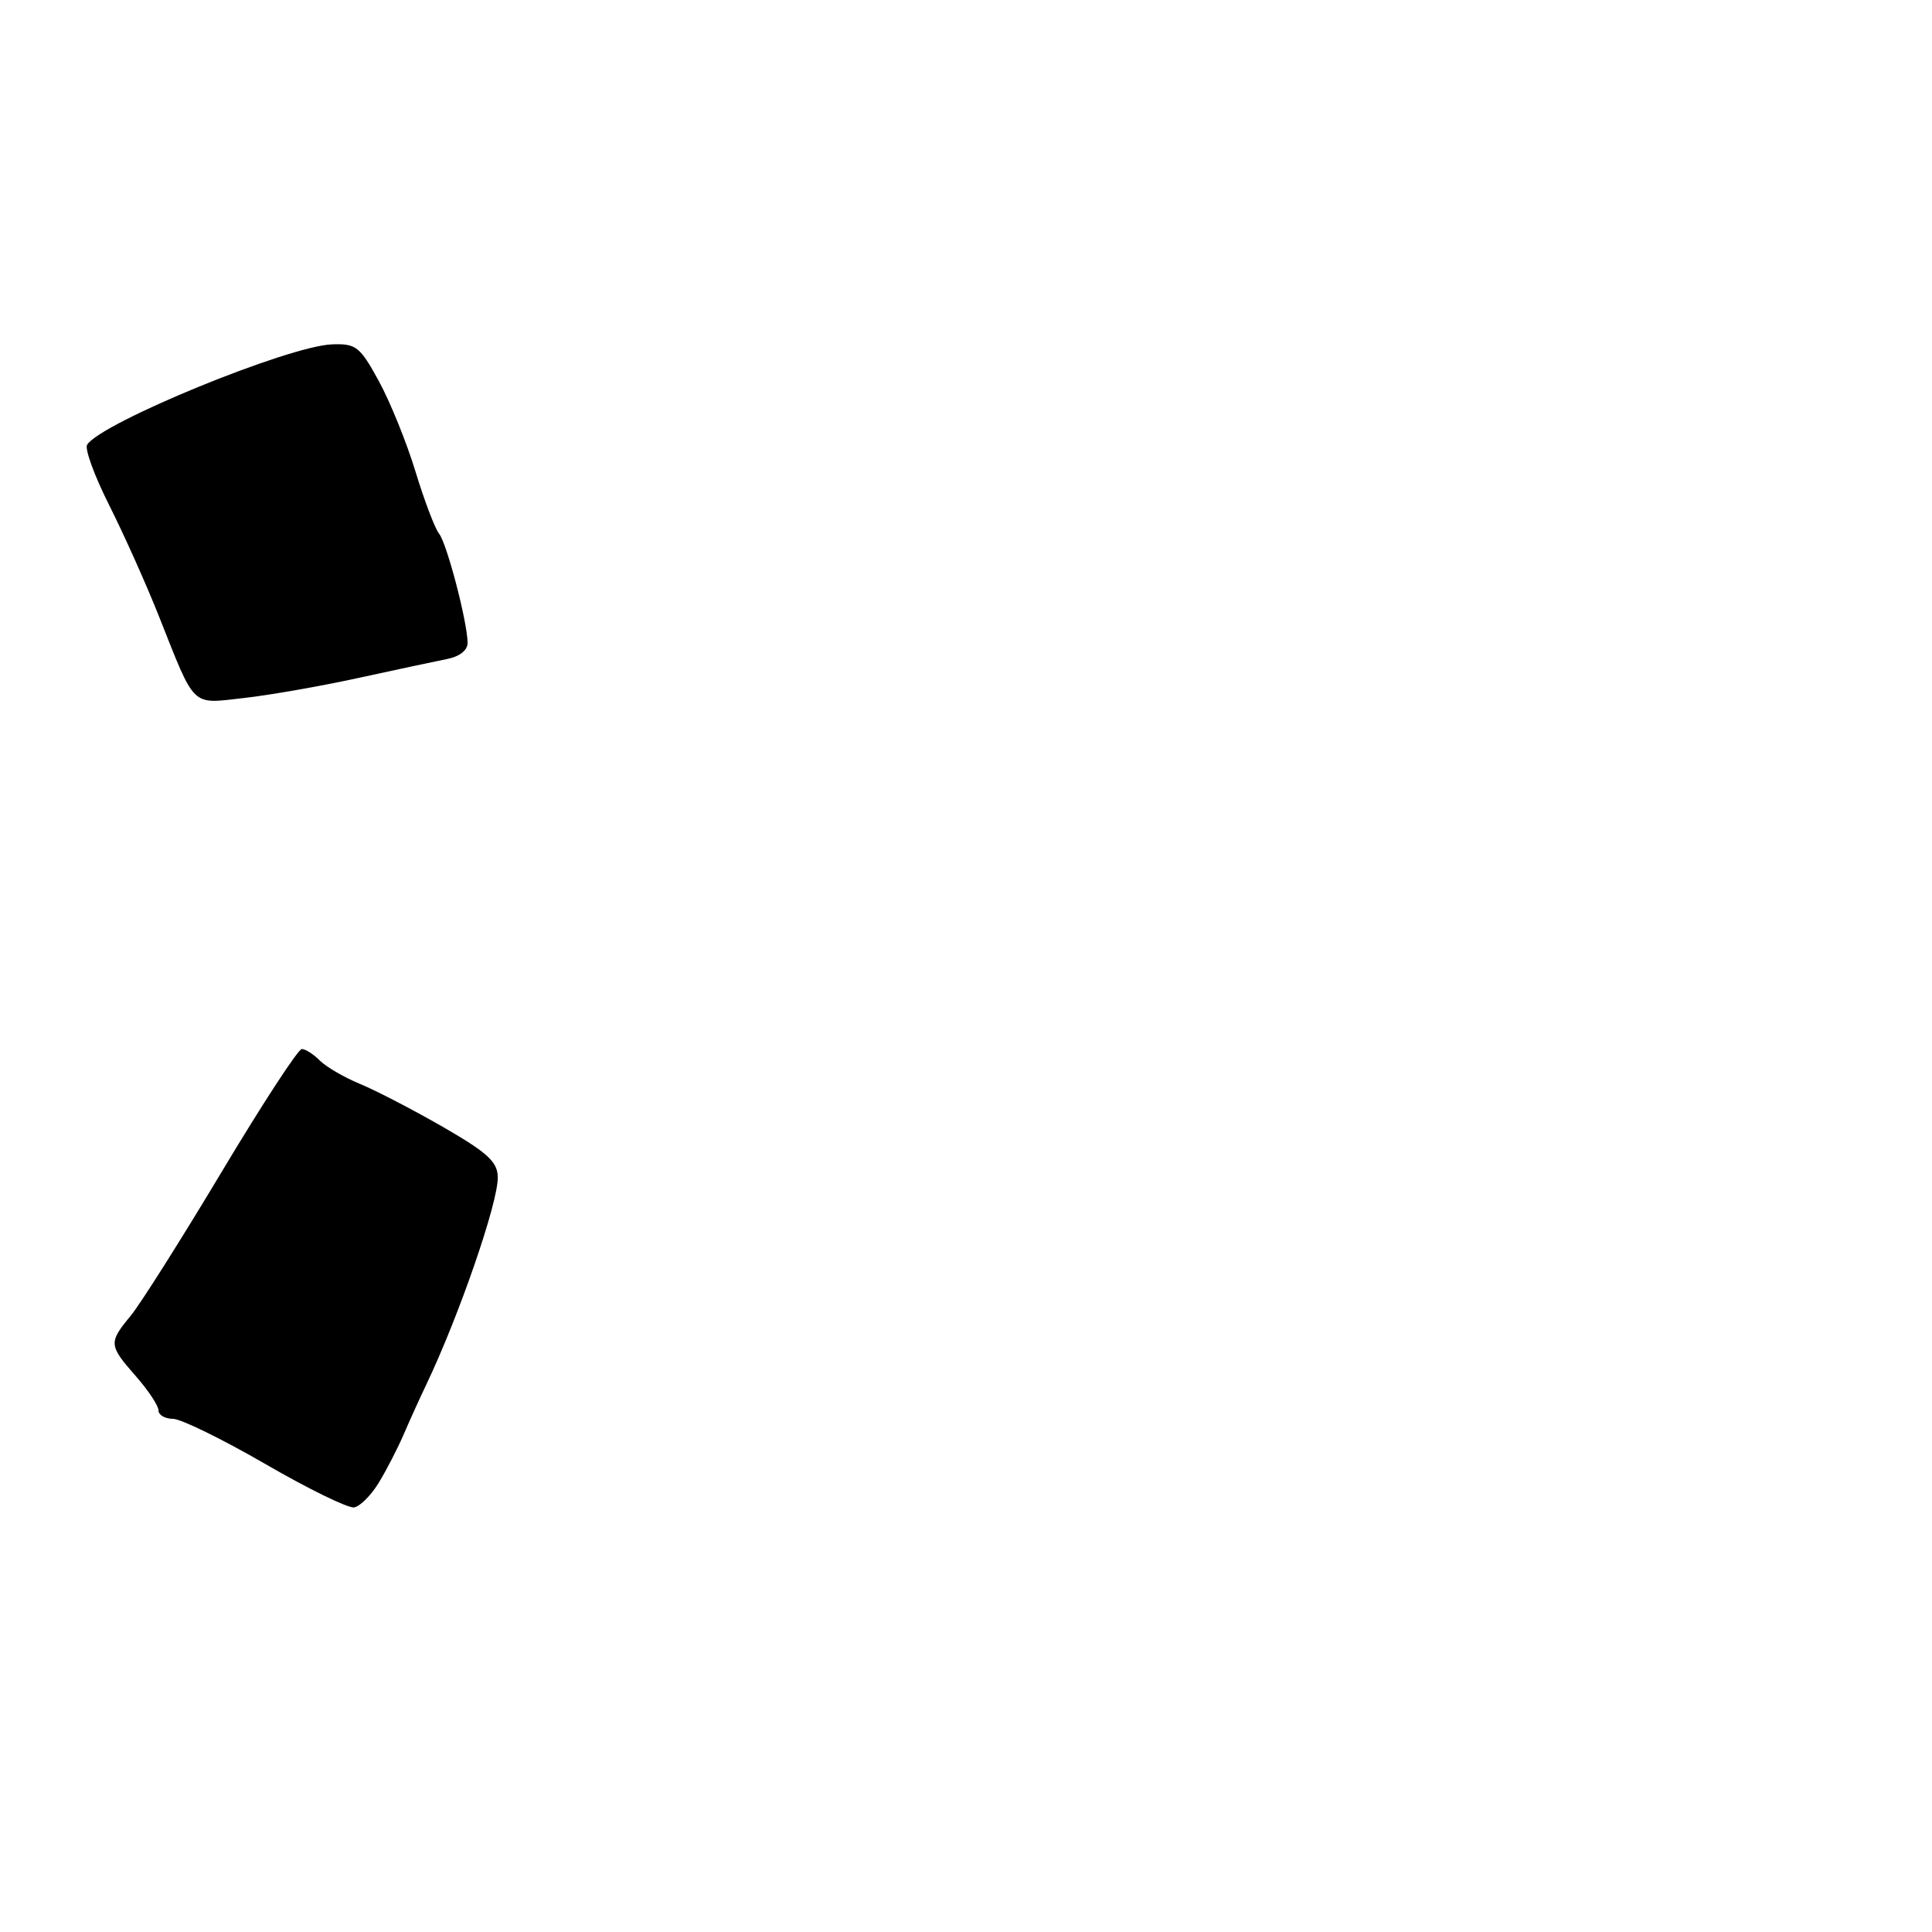 <?xml version="1.0" encoding="UTF-8" standalone="no"?>
<!DOCTYPE svg PUBLIC "-//W3C//DTD SVG 1.1//EN" "http://www.w3.org/Graphics/SVG/1.1/DTD/svg11.dtd" >
<svg xmlns="http://www.w3.org/2000/svg" xmlns:xlink="http://www.w3.org/1999/xlink" version="1.1" viewBox="0 0 256 256">
 <g >
 <path fill="currentColor"
d=" M 50.17 196.50 C 51.18 194.85 52.69 191.93 53.52 190.00 C 54.35 188.07 55.68 185.15 56.47 183.50 C 60.82 174.38 66.00 159.38 65.96 156.00 C 65.94 153.96 64.61 152.74 58.72 149.34 C 54.75 147.06 49.80 144.49 47.71 143.63 C 45.63 142.77 43.24 141.38 42.39 140.54 C 41.55 139.69 40.47 139.00 39.99 139.00 C 39.51 139.00 34.74 146.31 29.39 155.25 C 24.04 164.19 18.61 172.77 17.33 174.33 C 14.37 177.92 14.39 178.24 18.00 182.35 C 19.65 184.23 21.00 186.27 21.00 186.88 C 21.00 187.50 21.86 188.00 22.91 188.00 C 23.96 188.00 29.47 190.70 35.16 193.99 C 40.85 197.29 46.14 199.87 46.92 199.74 C 47.70 199.61 49.16 198.15 50.17 196.50 Z  M 47.50 89.83 C 52.45 88.75 57.74 87.62 59.25 87.32 C 60.93 86.99 61.99 86.14 61.96 85.14 C 61.90 82.26 59.19 71.94 58.17 70.70 C 57.64 70.04 56.23 66.35 55.06 62.50 C 53.89 58.65 51.70 53.25 50.20 50.50 C 47.69 45.91 47.18 45.51 43.98 45.63 C 38.18 45.85 13.33 56.04 11.54 58.94 C 11.21 59.48 12.52 63.08 14.47 66.94 C 16.41 70.80 19.38 77.42 21.06 81.66 C 25.95 93.97 25.24 93.28 32.33 92.49 C 35.72 92.11 42.55 90.91 47.50 89.83 Z "/>
</g>
</svg>